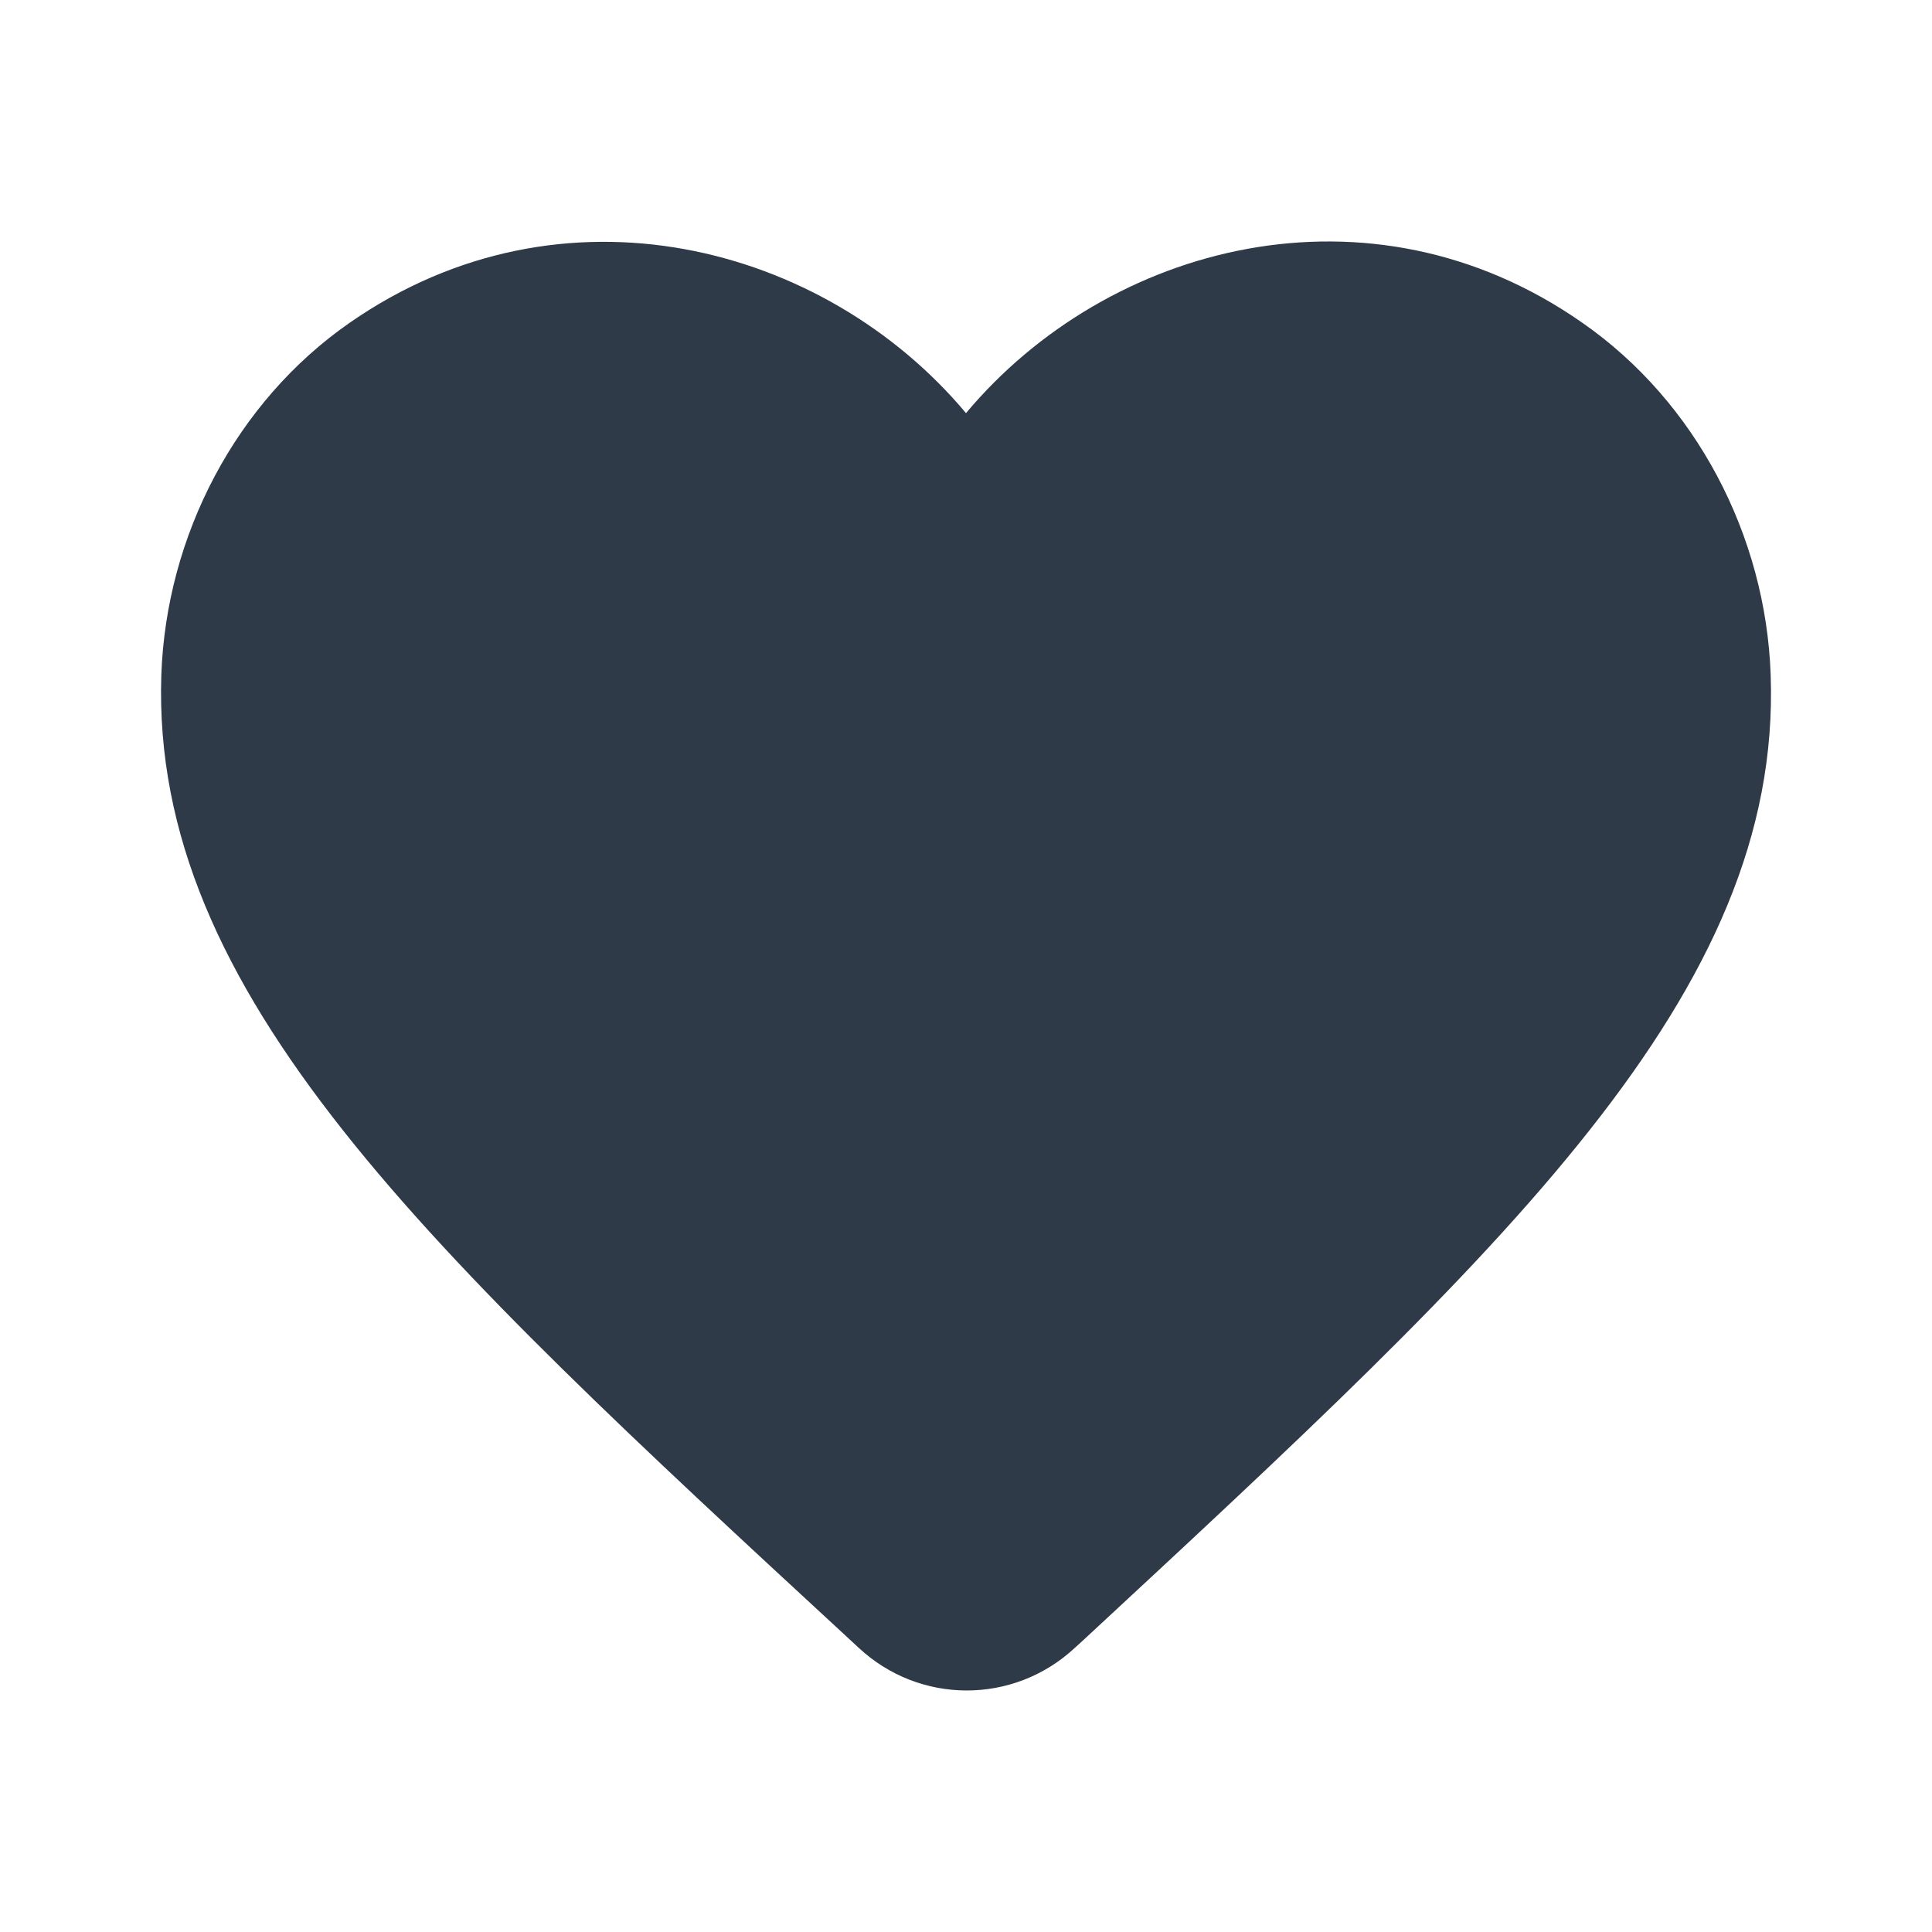 <svg width="24" height="24" viewBox="0 0 24 24" fill="none" xmlns="http://www.w3.org/2000/svg">
<g clip-path="url(#clip0_1_904)">
<path d="M13.349 20.473C12.589 21.177 11.42 21.177 10.66 20.463L10.55 20.361C5.302 15.516 1.874 12.344 2.004 8.386C2.064 6.652 2.933 4.99 4.343 4.01C6.982 2.174 10.24 3.031 12 5.132C13.759 3.031 17.018 2.164 19.657 4.01C21.066 4.99 21.936 6.652 21.996 8.386C22.136 12.344 18.697 15.516 13.449 20.382L13.349 20.473Z" fill="#2E3A47"/>
</g>
<defs>
<clipPath id="clip0_1_904">
<rect width="24" height="24" fill="white"/>
</clipPath>
</defs>
</svg>

